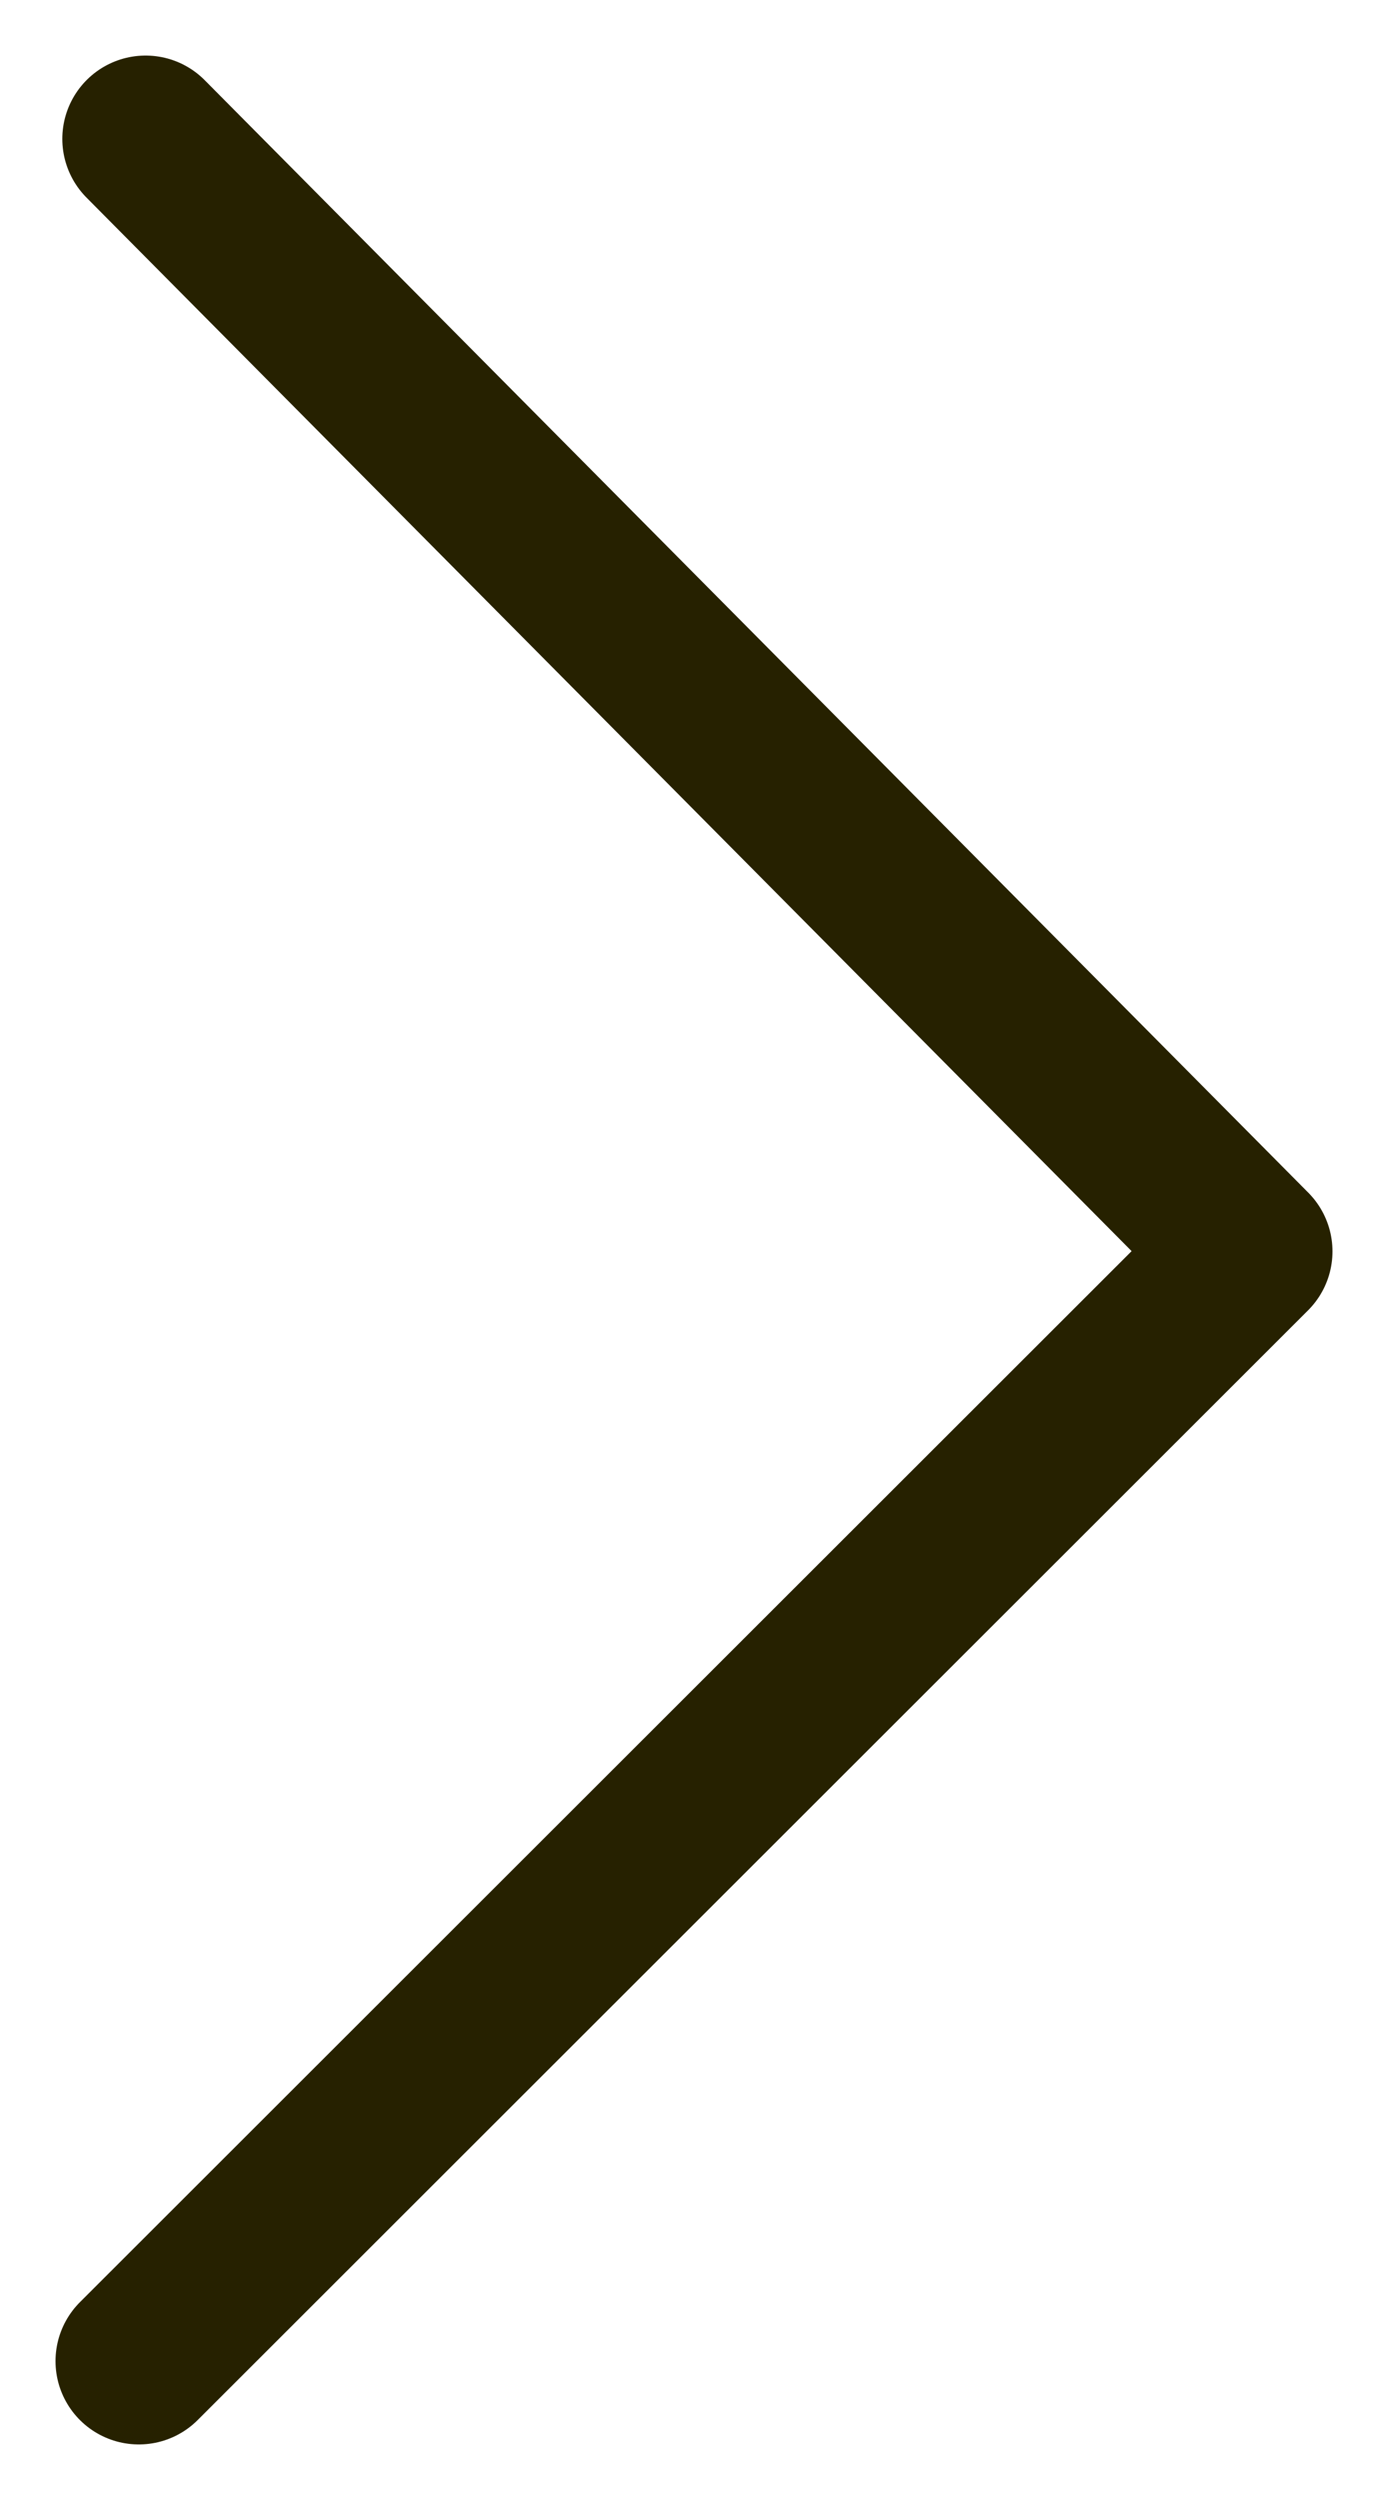 <svg xmlns:xlink="http://www.w3.org/1999/xlink" class="nes-machine-info-slider__button__icon-arrow" width="10" height="18" viewBox="0 0 10 18" fill="none" xmlns="http://www.w3.org/2000/svg">
                <path d="M1.049 1L9 9.01L1 17" stroke="#262100" stroke-width="1.2px" stroke-linecap="round" stroke-linejoin="round" fill="none"></path>
              </svg>